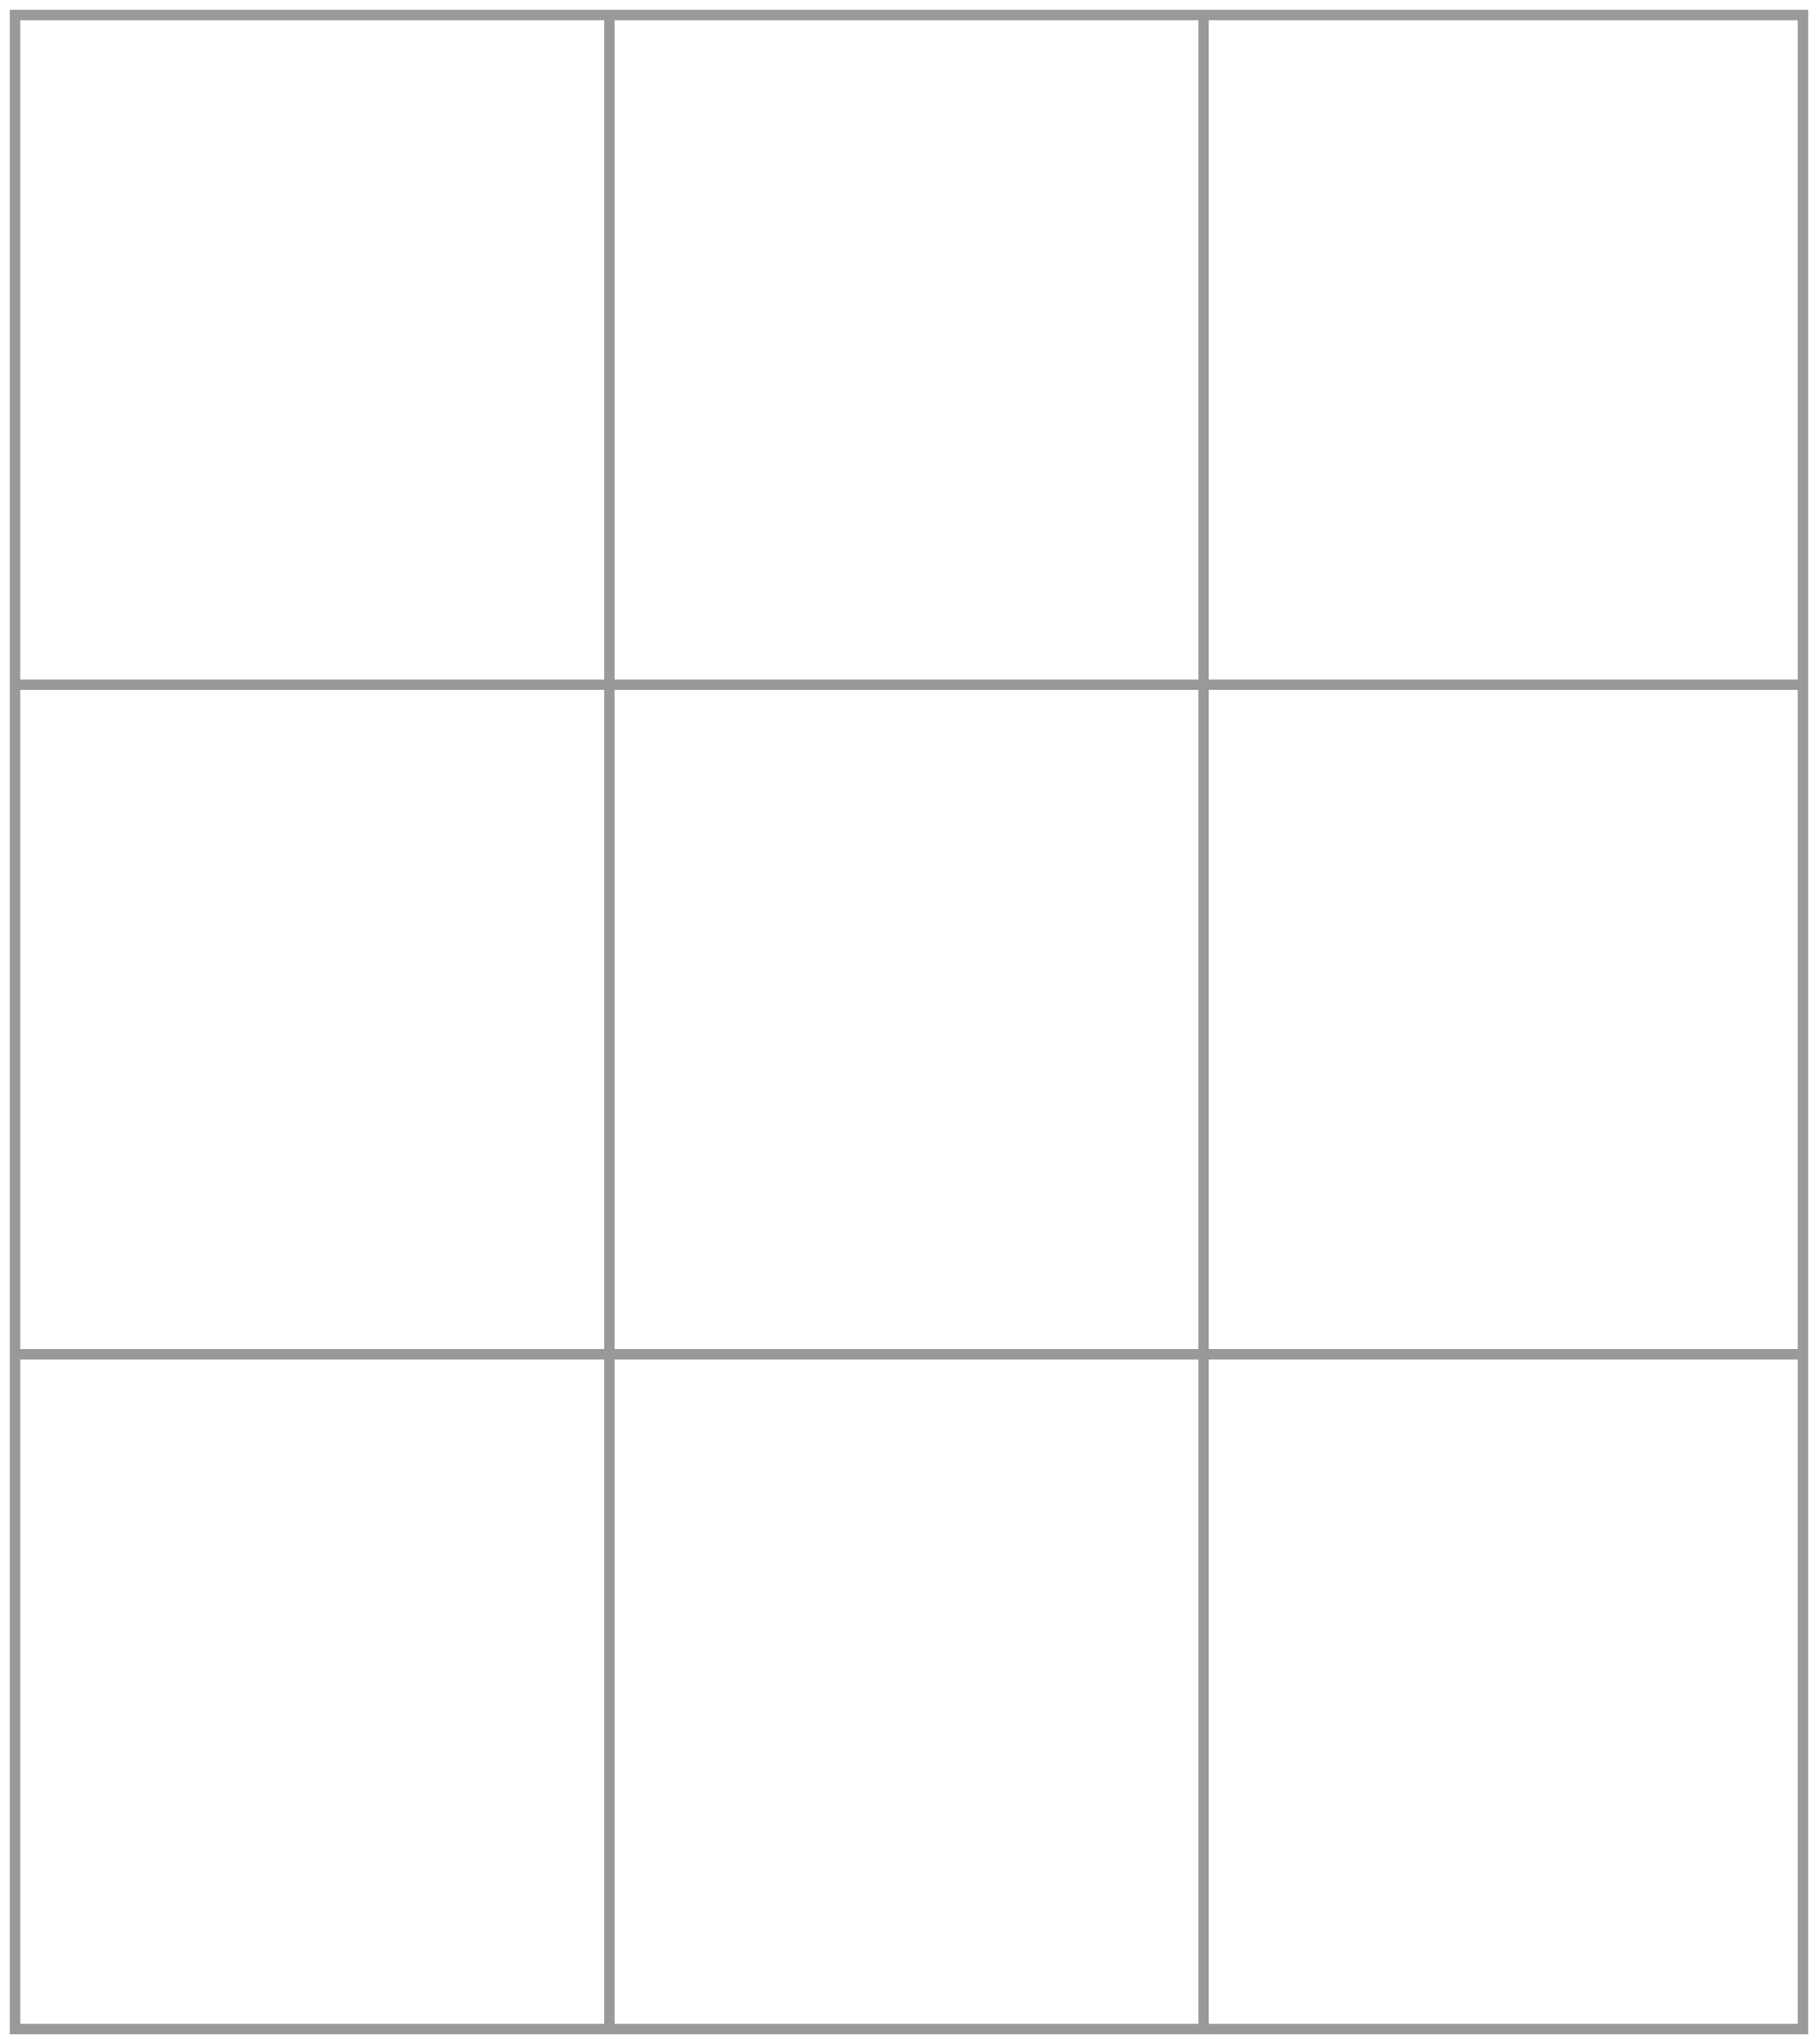 <?xml version="1.0" encoding="UTF-8"?>
<svg width="364px" height="409px" viewBox="0 0 364 409" version="1.1" xmlns="http://www.w3.org/2000/svg" xmlns:xlink="http://www.w3.org/1999/xlink">
    <!-- Generator: Sketch 54.1 (76490) - https://sketchapp.com -->
    <title>editArea</title>
    <desc>Created with Sketch.</desc>
    <defs>
        <path d="M0,0 L360,0 L360,405 L0,405 L0,0 Z M2,2 L2,134 L119,134 L119,2 L2,2 Z M121,2 L121,134 L238,134 L238,2 L121,2 Z M2,136 L2,268 L119,268 L119,136 L2,136 Z M2,270 L2,403 L119,403 L119,270 L2,270 Z M121,136 L121,268 L238,268 L238,136 L121,136 Z M121,270 L121,403 L238,403 L238,270 L121,270 Z M240,270 L240,403 L358,403 L358,270 L240,270 Z M240,136 L240,268 L358,268 L358,136 L240,136 Z M240,2 L240,134 L358,134 L358,2 L240,2 Z" id="path-1"></path>
        <filter x="-0.8%" y="-0.7%" width="101.7%" height="101.5%" filterUnits="objectBoundingBox" id="filter-2">
            <feOffset dx="0" dy="0" in="SourceAlpha" result="shadowOffsetOuter1"></feOffset>
            <feGaussianBlur stdDeviation="1" in="shadowOffsetOuter1" result="shadowBlurOuter1"></feGaussianBlur>
            <feComposite in="shadowBlurOuter1" in2="SourceAlpha" operator="out" result="shadowBlurOuter1"></feComposite>
            <feColorMatrix values="0 0 0 0 0   0 0 0 0 0   0 0 0 0 0  0 0 0 0.3 0" type="matrix" in="shadowBlurOuter1"></feColorMatrix>
        </filter>
    </defs>
    <g id="页面1" stroke="none" stroke-width="1" fill="none" fill-rule="evenodd">
        <g id="editArea-14" transform="translate(2, 2)">
            <g id="editArea">
                <g id="path-1">
                    <use fill="black" fill-opacity="1" filter="url(#filter-2)" xlink:href="#path-1"></use>
                    <use fill-opacity="0.6" fill="#FFFFFF" fill-rule="evenodd" xlink:href="#path-1"></use>
                </g>
            </g>
        </g>
    </g>
</svg>